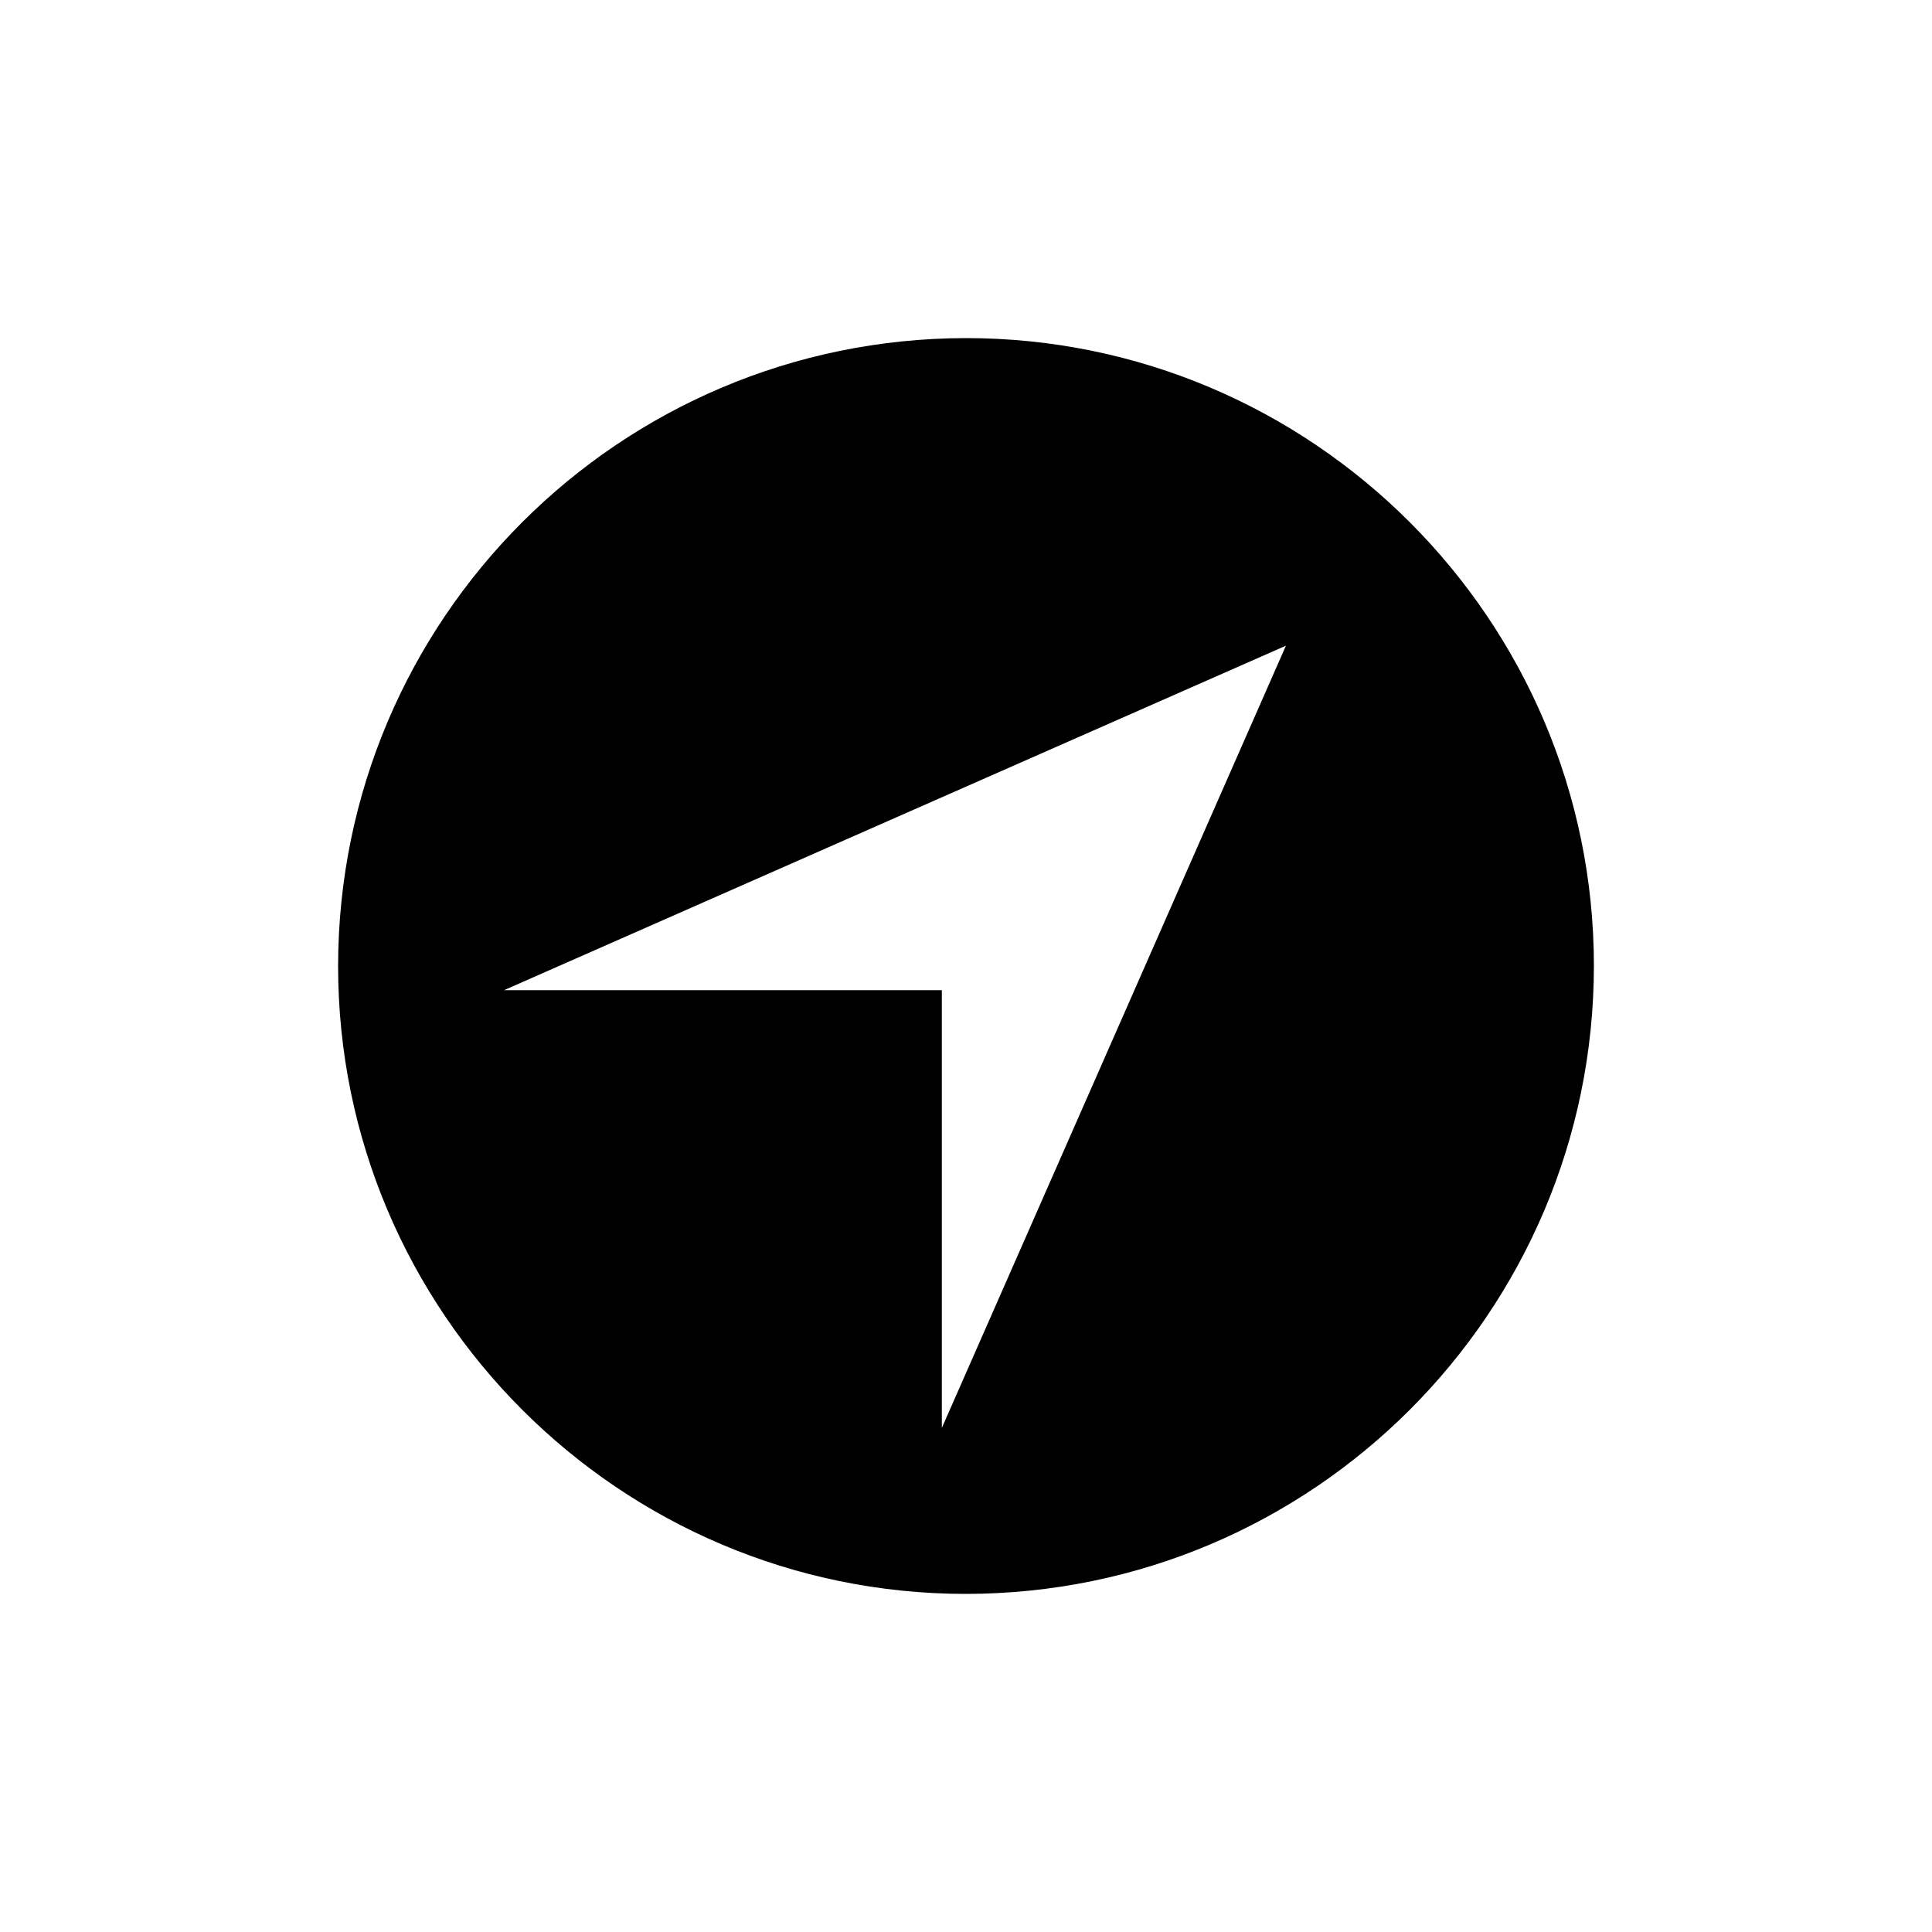 <!-- Generated by IcoMoon.io -->
<svg version="1.1" xmlns="http://www.w3.org/2000/svg" width="40" height="40" viewBox="0 0 40 40">
<title>io-navigate-circle-sharp</title>
<path d="M20 7v0c-7.176 0.008-12.992 5.824-13 12.999v0.001c0 7.168 5.832 13 13 13v0c7.176-0.008 12.992-5.824 13-12.999v-0.001c0-7.168-5.832-13-13-13zM19.5 29.563v-9.063h-9.063l16.187-7.132z"></path>
</svg>
